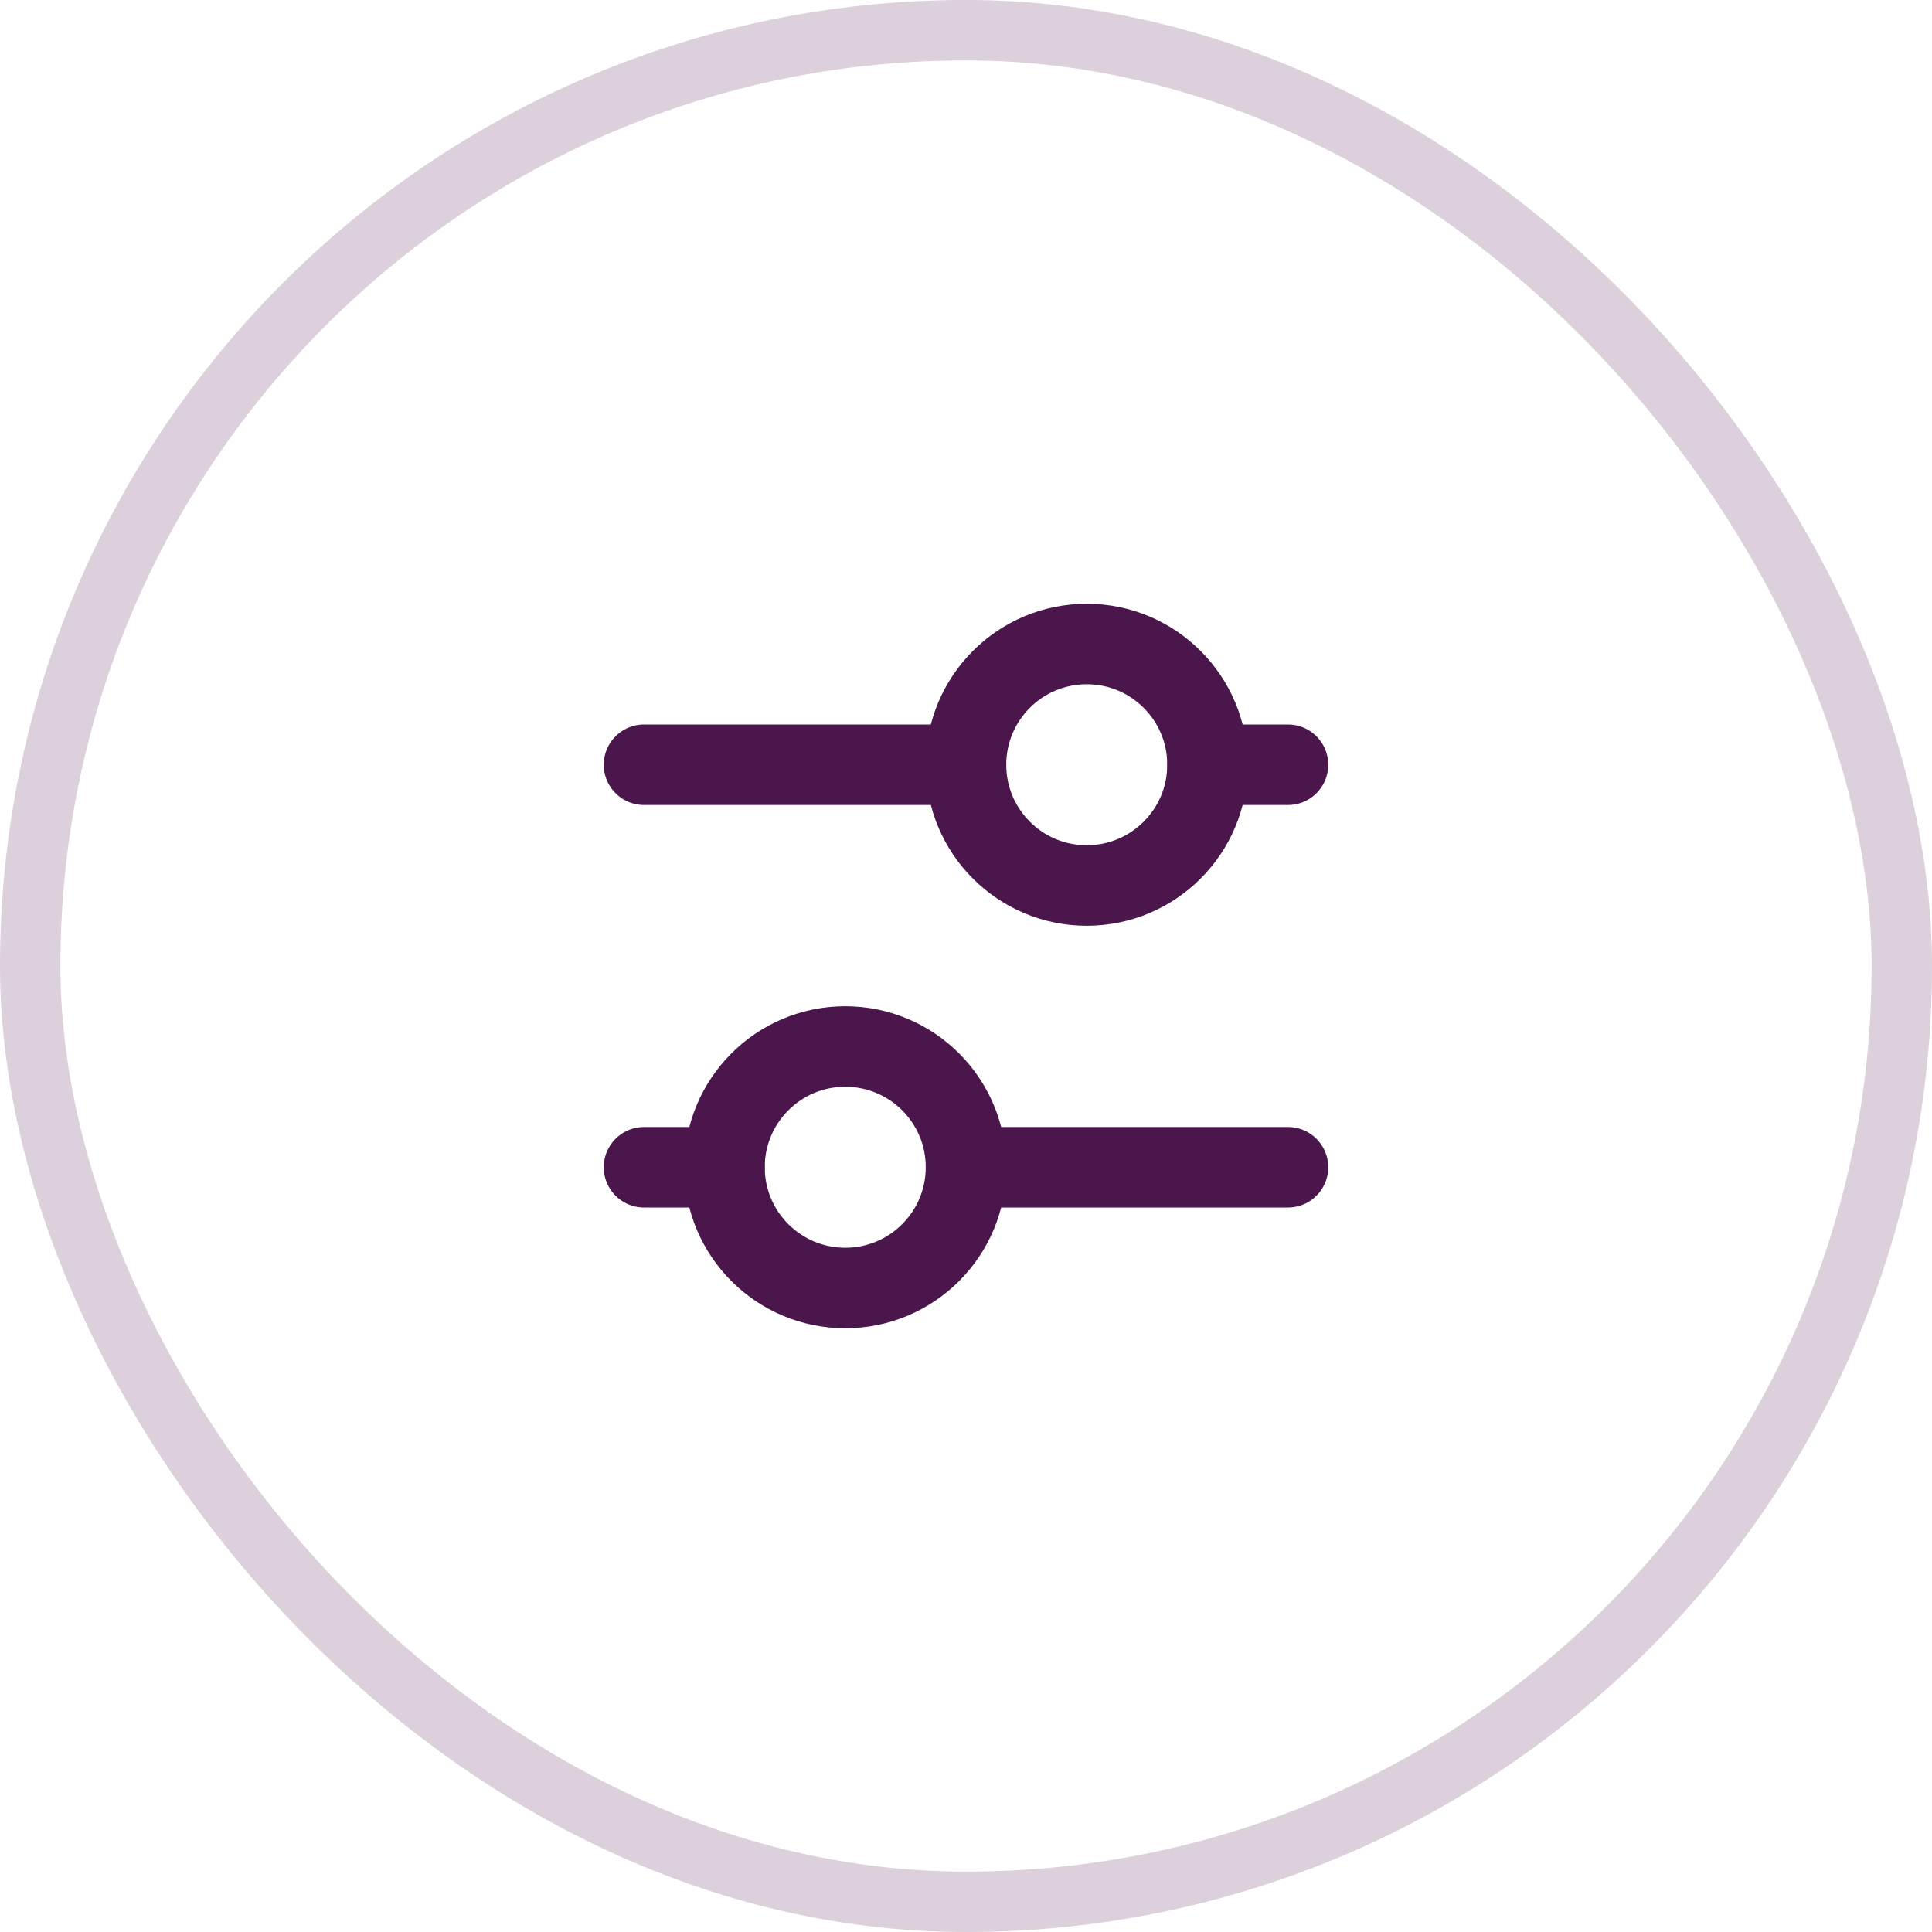 <svg width="48" height="48" viewBox="0 0 48 48" fill="none" xmlns="http://www.w3.org/2000/svg">
<rect opacity="0.2" x="0.75" y="0.75" width="46.5" height="46.5" rx="23.25" stroke="#4B164C" stroke-width="1.5"/>
<g clip-path="url(#clip0_2001_1517)">
<path d="M27 22C28.657 22 30 20.657 30 19C30 17.343 28.657 16 27 16C25.343 16 24 17.343 24 19C24 20.657 25.343 22 27 22Z" stroke="#4B164C" stroke-width="2" stroke-linecap="round" stroke-linejoin="round"/>
<path d="M16 19H24" stroke="#4B164C" stroke-width="2" stroke-linecap="round" stroke-linejoin="round"/>
<path d="M30 19L32 19" stroke="#4B164C" stroke-width="2" stroke-linecap="round" stroke-linejoin="round"/>
<path d="M21 32C22.657 32 24 30.657 24 29C24 27.343 22.657 26 21 26C19.343 26 18 27.343 18 29C18 30.657 19.343 32 21 32Z" stroke="#4B164C" stroke-width="2" stroke-linecap="round" stroke-linejoin="round"/>
<path d="M16 29H18" stroke="#4B164C" stroke-width="2" stroke-linecap="round" stroke-linejoin="round"/>
<path d="M24 29L32 29" stroke="#4B164C" stroke-width="2" stroke-linecap="round" stroke-linejoin="round"/>
</g>
<defs>
<clipPath id="clip0_2001_1517">
<rect width="24" height="24" fill="white" transform="translate(12 12)"/>
</clipPath>
</defs>
</svg>
